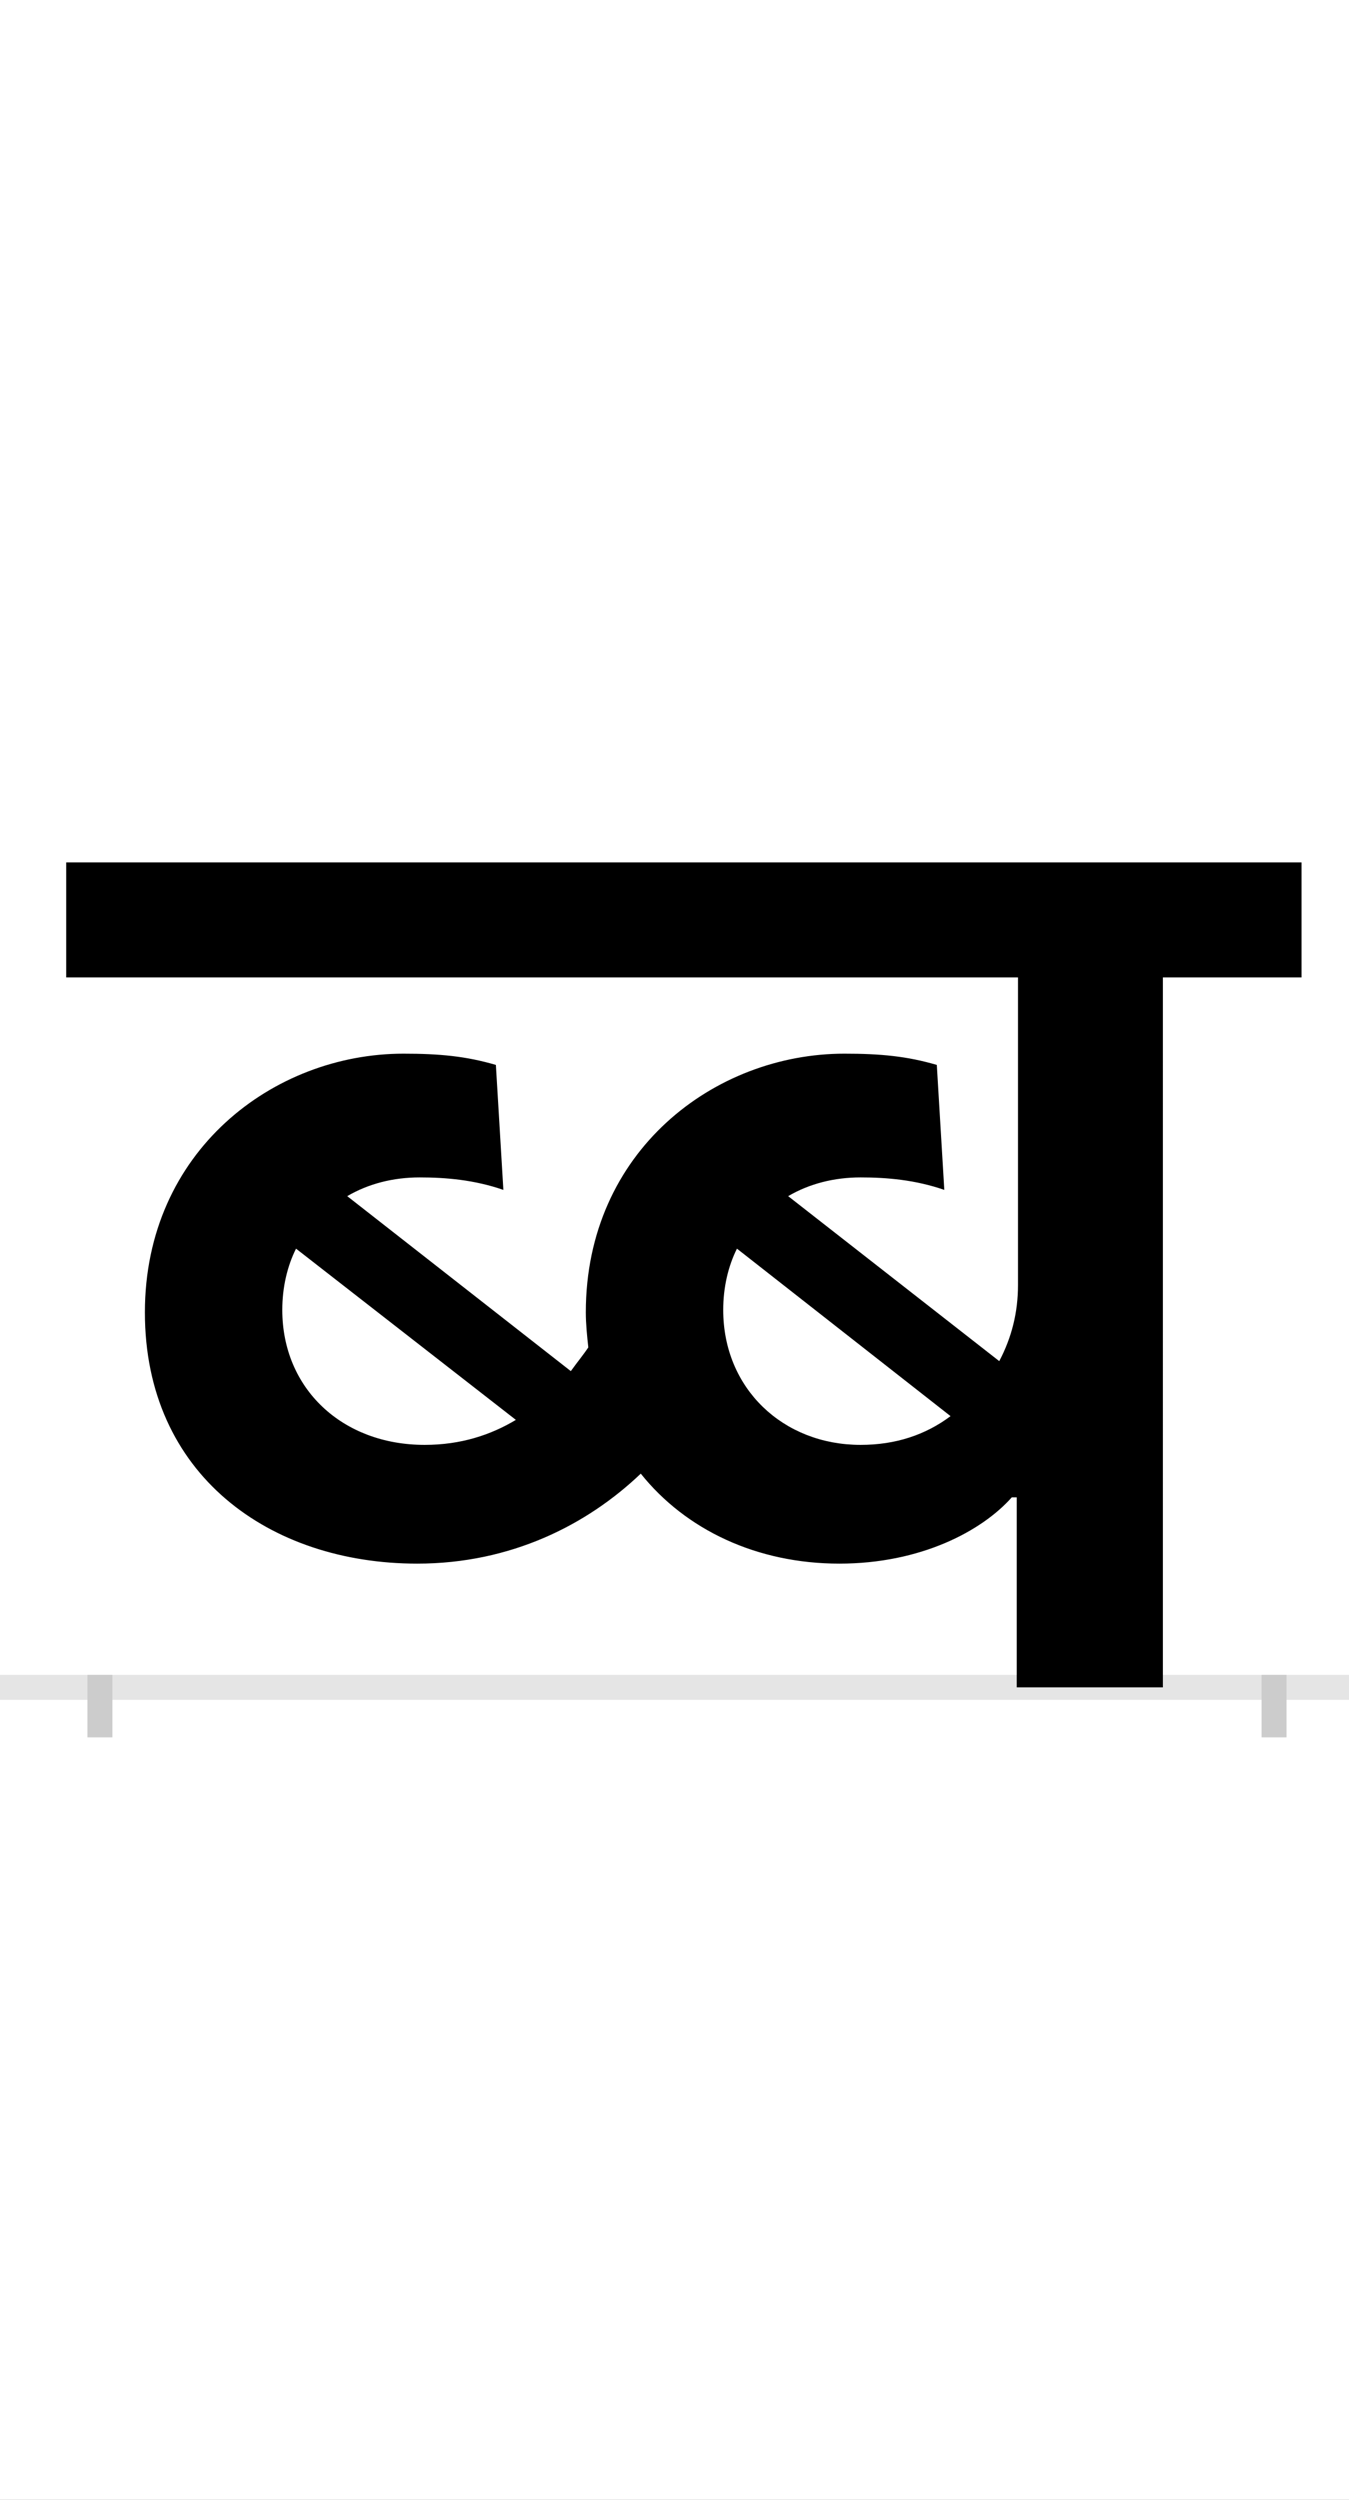 <?xml version="1.0" encoding="UTF-8"?>
<svg height="200.0" version="1.1" width="108.0" xmlns="http://www.w3.org/2000/svg" xmlns:xlink="http://www.w3.org/1999/xlink">
 <rect width="100%" height="100%" fill="#808080" stroke="none"/>
 <path d="M0,0 l108,0 l0,200 l-108,0 Z M0,0" fill="rgb(255,255,255)" transform="matrix(1,0,0,-1,0.0,200.0)"/>
 <path d="M0,0 l108,0" fill="none" stroke="rgb(229,229,229)" stroke-width="2" transform="matrix(1,0,0,-1,0.0,135.0)"/>
 <path d="M0,1 l0,-5" fill="none" stroke="rgb(204,204,204)" stroke-width="2" transform="matrix(1,0,0,-1,8.0,135.0)"/>
 <path d="M0,1 l0,-5" fill="none" stroke="rgb(204,204,204)" stroke-width="2" transform="matrix(1,0,0,-1,102.0,135.0)"/>
 <path d="M260,194 c-66,0,-114,45,-114,108 c0,18,4,35,11,49 l176,-137 c-20,-12,-44,-20,-73,-20 Z M851,568 l111,0 l0,92 l-989,0 l0,-92 l762,0 l0,-246 c0,-22,-5,-42,-15,-61 l-169,132 c17,10,37,15,58,15 c21,0,44,-2,67,-10 l-6,100 c-24,7,-45,9,-74,9 c-104,0,-207,-78,-207,-207 c0,-9,1,-19,2,-28 c-4,-6,-9,-12,-14,-19 l-179,140 c17,10,37,15,58,15 c21,0,44,-2,67,-10 l-6,100 c-24,7,-45,9,-74,9 c-104,0,-207,-78,-207,-207 c0,-130,100,-201,218,-201 c75,0,136,31,179,72 c36,-45,93,-72,159,-72 c65,0,114,26,138,53 l4,0 l0,-152 l117,0 Z M609,194 c-62,0,-110,45,-110,108 c0,18,4,35,11,49 l171,-134 c-20,-15,-44,-23,-72,-23 Z M609,194" fill="rgb(0,0,0)" transform="matrix(0.1,0.0,0.0,-0.1,8.0,135.0)"/>
</svg>